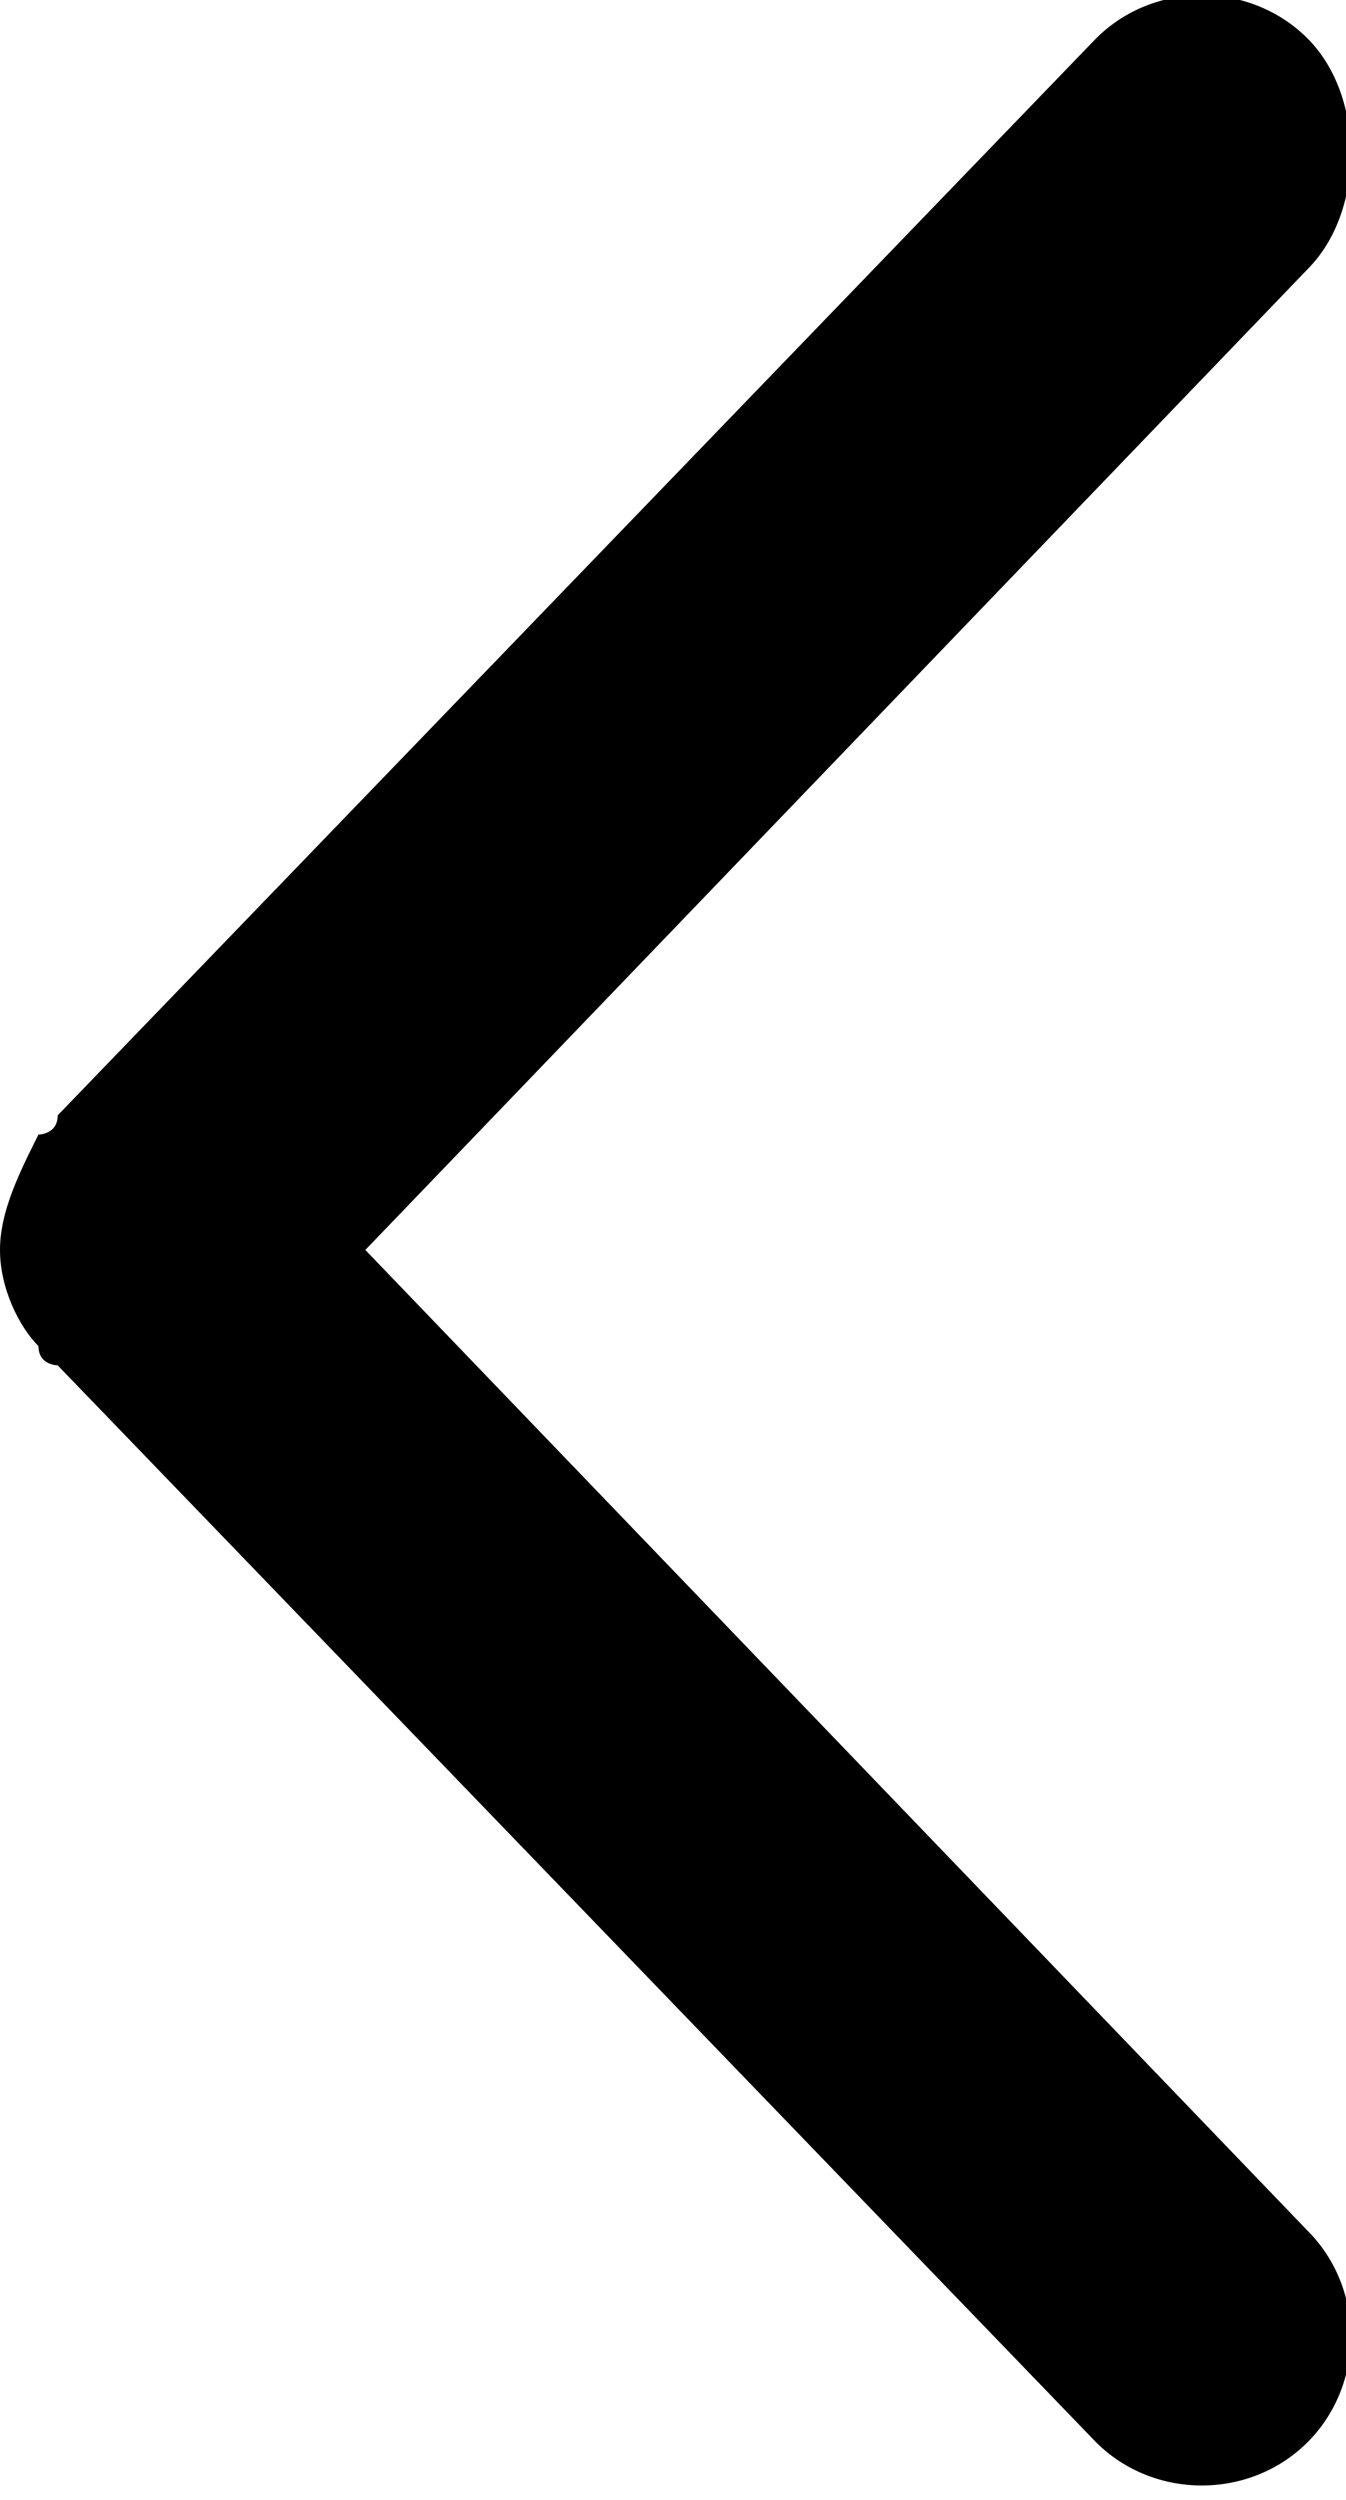 <?xml version="1.0" encoding="utf-8"?>
<!-- Generator: Adobe Illustrator 19.0.1, SVG Export Plug-In . SVG Version: 6.00 Build 0)  -->
<svg version="1.1" id="Layer_1" xmlns="http://www.w3.org/2000/svg" xmlns:xlink="http://www.w3.org/1999/xlink" x="0px" y="0px"
	 viewBox="0 0 7 13" style="enable-background:new 0 0 7 13;" xml:space="preserve">
<path d="M6.8,1.4L1.9,6.5l4.9,5.1c0.3,0.3,0.3,0.8,0,1.1c-0.3,0.3-0.8,0.3-1.1,0L0.3,7.1c0,0-0.1,0-0.1-0.1C0.1,6.9,0,6.7,0,6.5
	c0-0.2,0.1-0.4,0.2-0.6c0,0,0.1,0,0.1-0.1l5.4-5.6c0.3-0.3,0.8-0.3,1.1,0C7.1,0.5,7.1,1.1,6.8,1.4z"/>
</svg>
